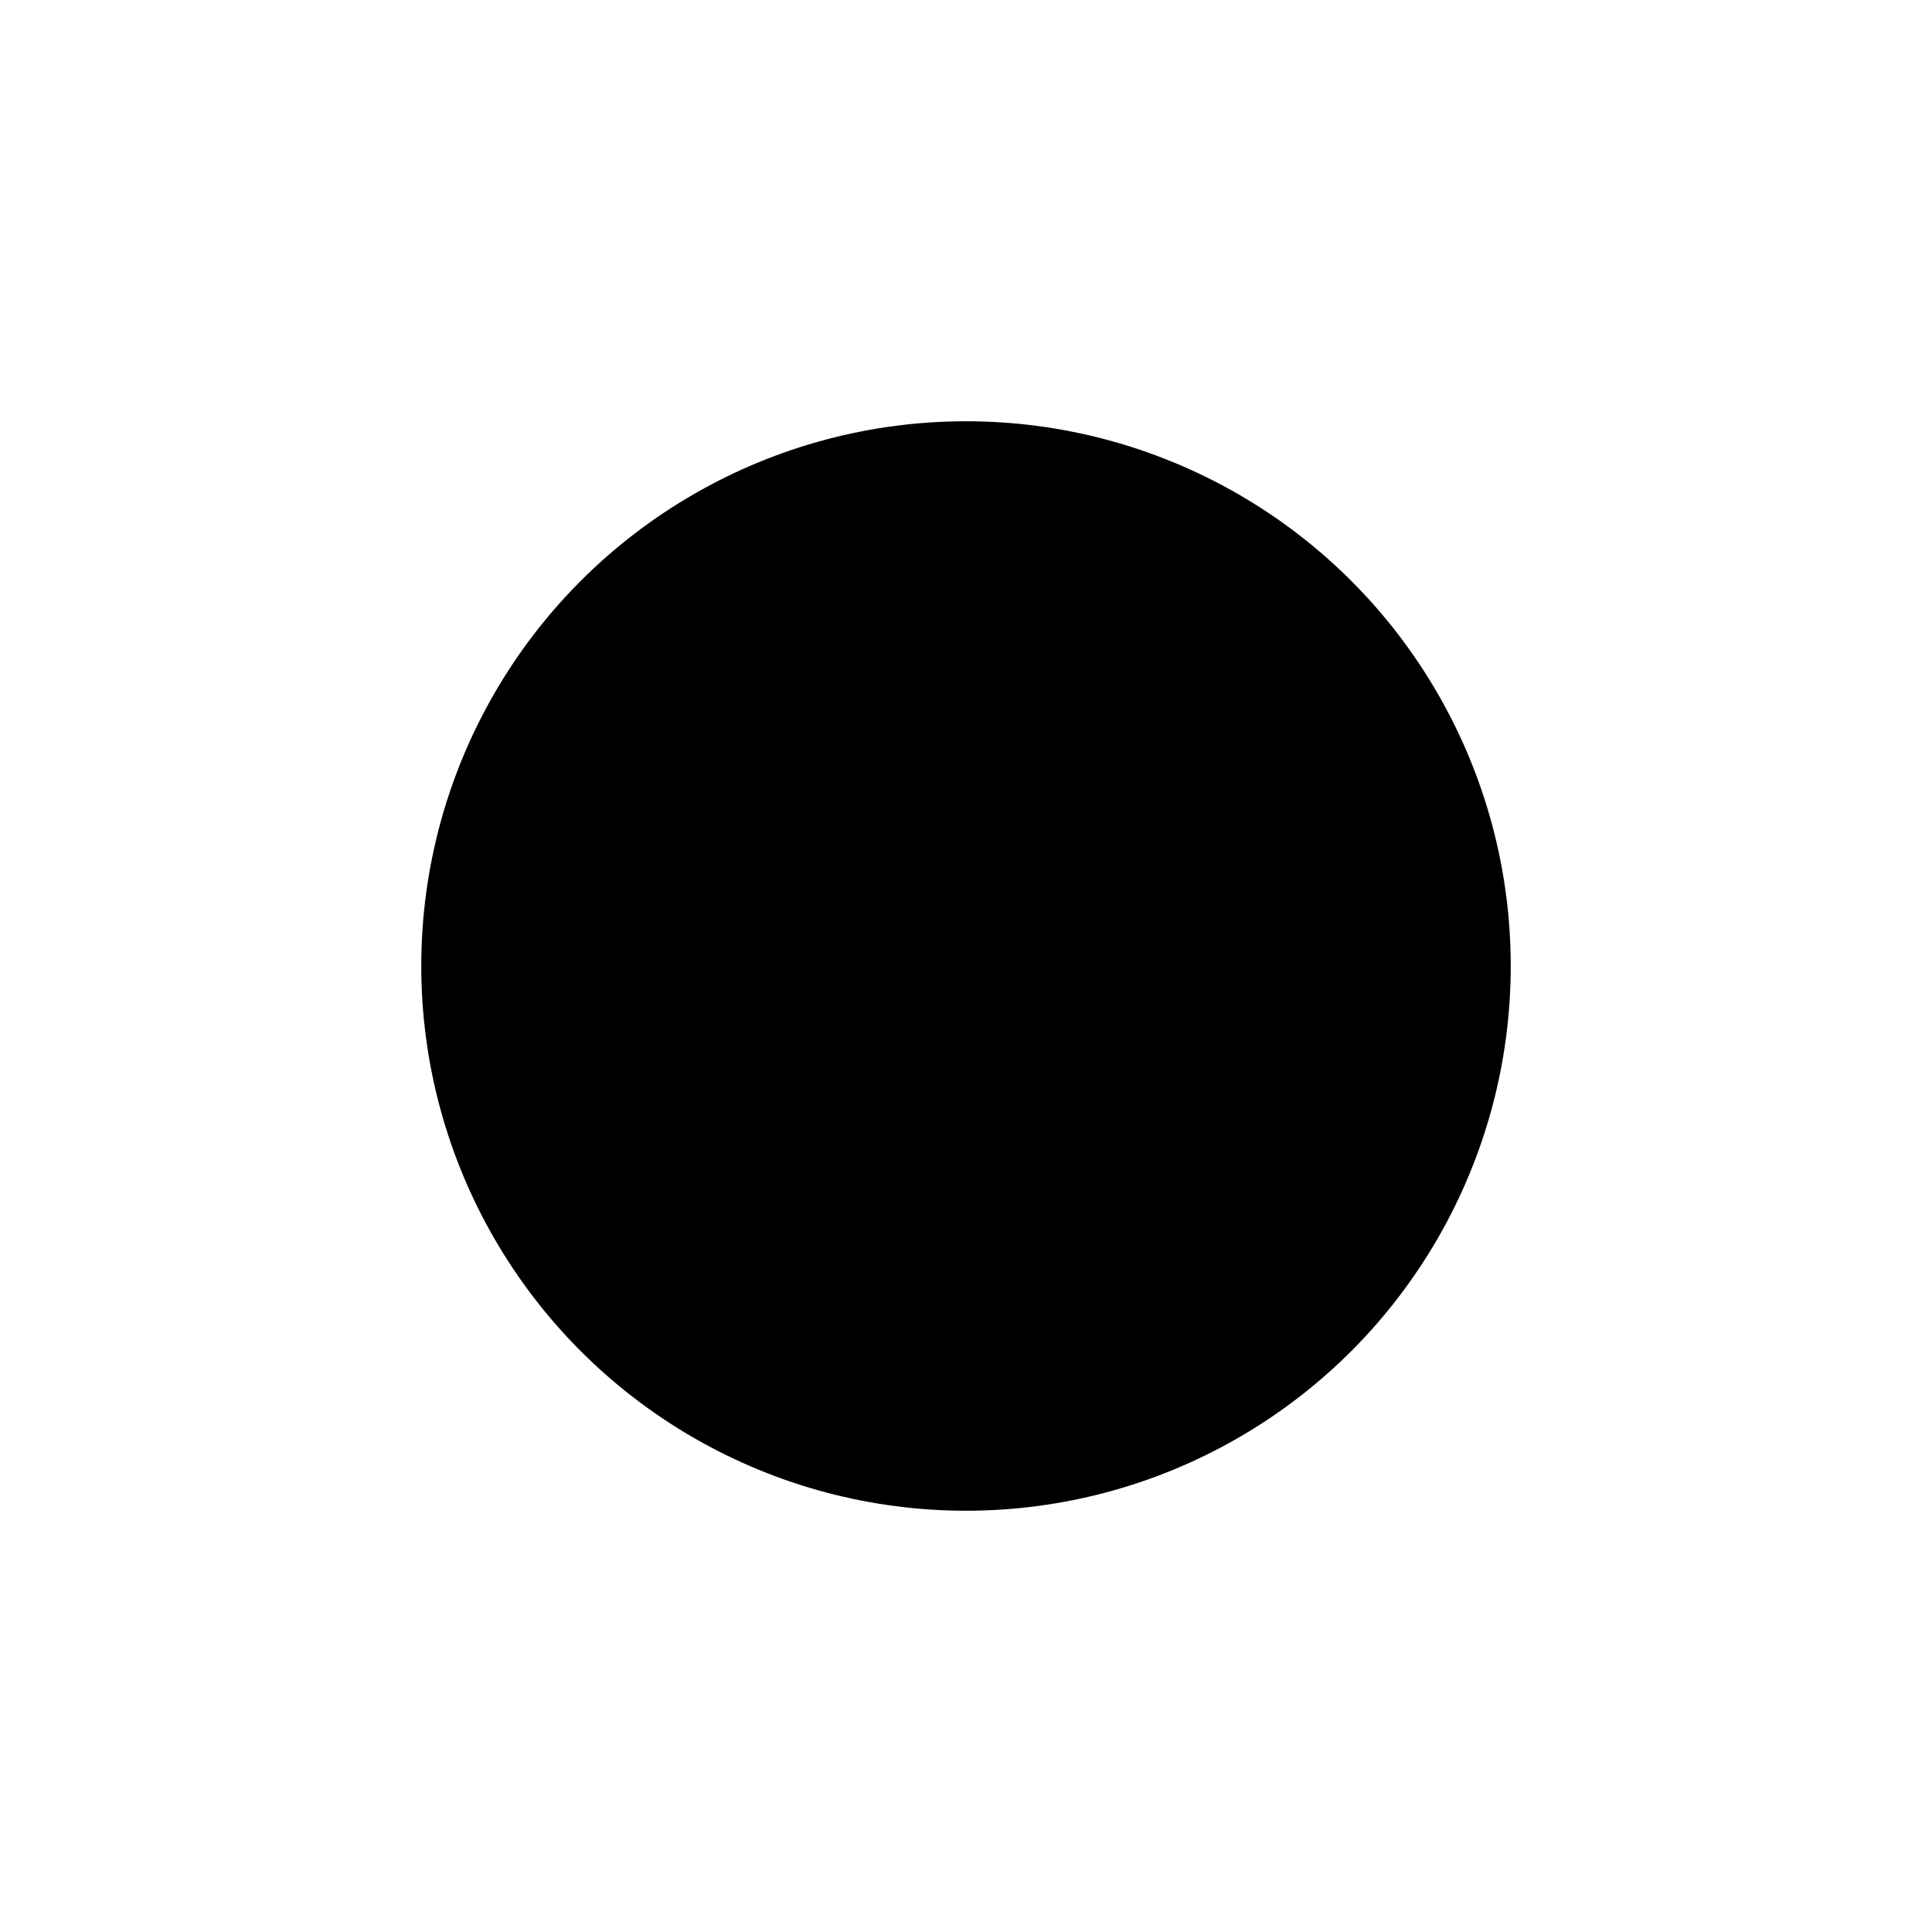 <svg width="532" height="532" viewBox="0 0 532 532" fill="none" xmlns="http://www.w3.org/2000/svg">
<g filter="url(#filter0_d_2035_388)">
<circle cx="266" cy="262" r="150" fill="black"/>
</g>
<defs>
<filter id="filter0_d_2035_388" x="0.2" y="0.2" width="531.6" height="531.6" filterUnits="userSpaceOnUse" color-interpolation-filters="sRGB">
<feFlood flood-opacity="0" result="BackgroundImageFix"/>
<feColorMatrix in="SourceAlpha" type="matrix" values="0 0 0 0 0 0 0 0 0 0 0 0 0 0 0 0 0 0 127 0" result="hardAlpha"/>
<feMorphology radius="20" operator="dilate" in="SourceAlpha" result="effect1_dropShadow_2035_388"/>
<feOffset dy="4"/>
<feGaussianBlur stdDeviation="47.9"/>
<feComposite in2="hardAlpha" operator="out"/>
<feColorMatrix type="matrix" values="0 0 0 0 0.624 0 0 0 0 0 0 0 0 0 1 0 0 0 1 0"/>
<feBlend mode="normal" in2="BackgroundImageFix" result="effect1_dropShadow_2035_388"/>
<feBlend mode="normal" in="SourceGraphic" in2="effect1_dropShadow_2035_388" result="shape"/>
</filter>
</defs>
</svg>
